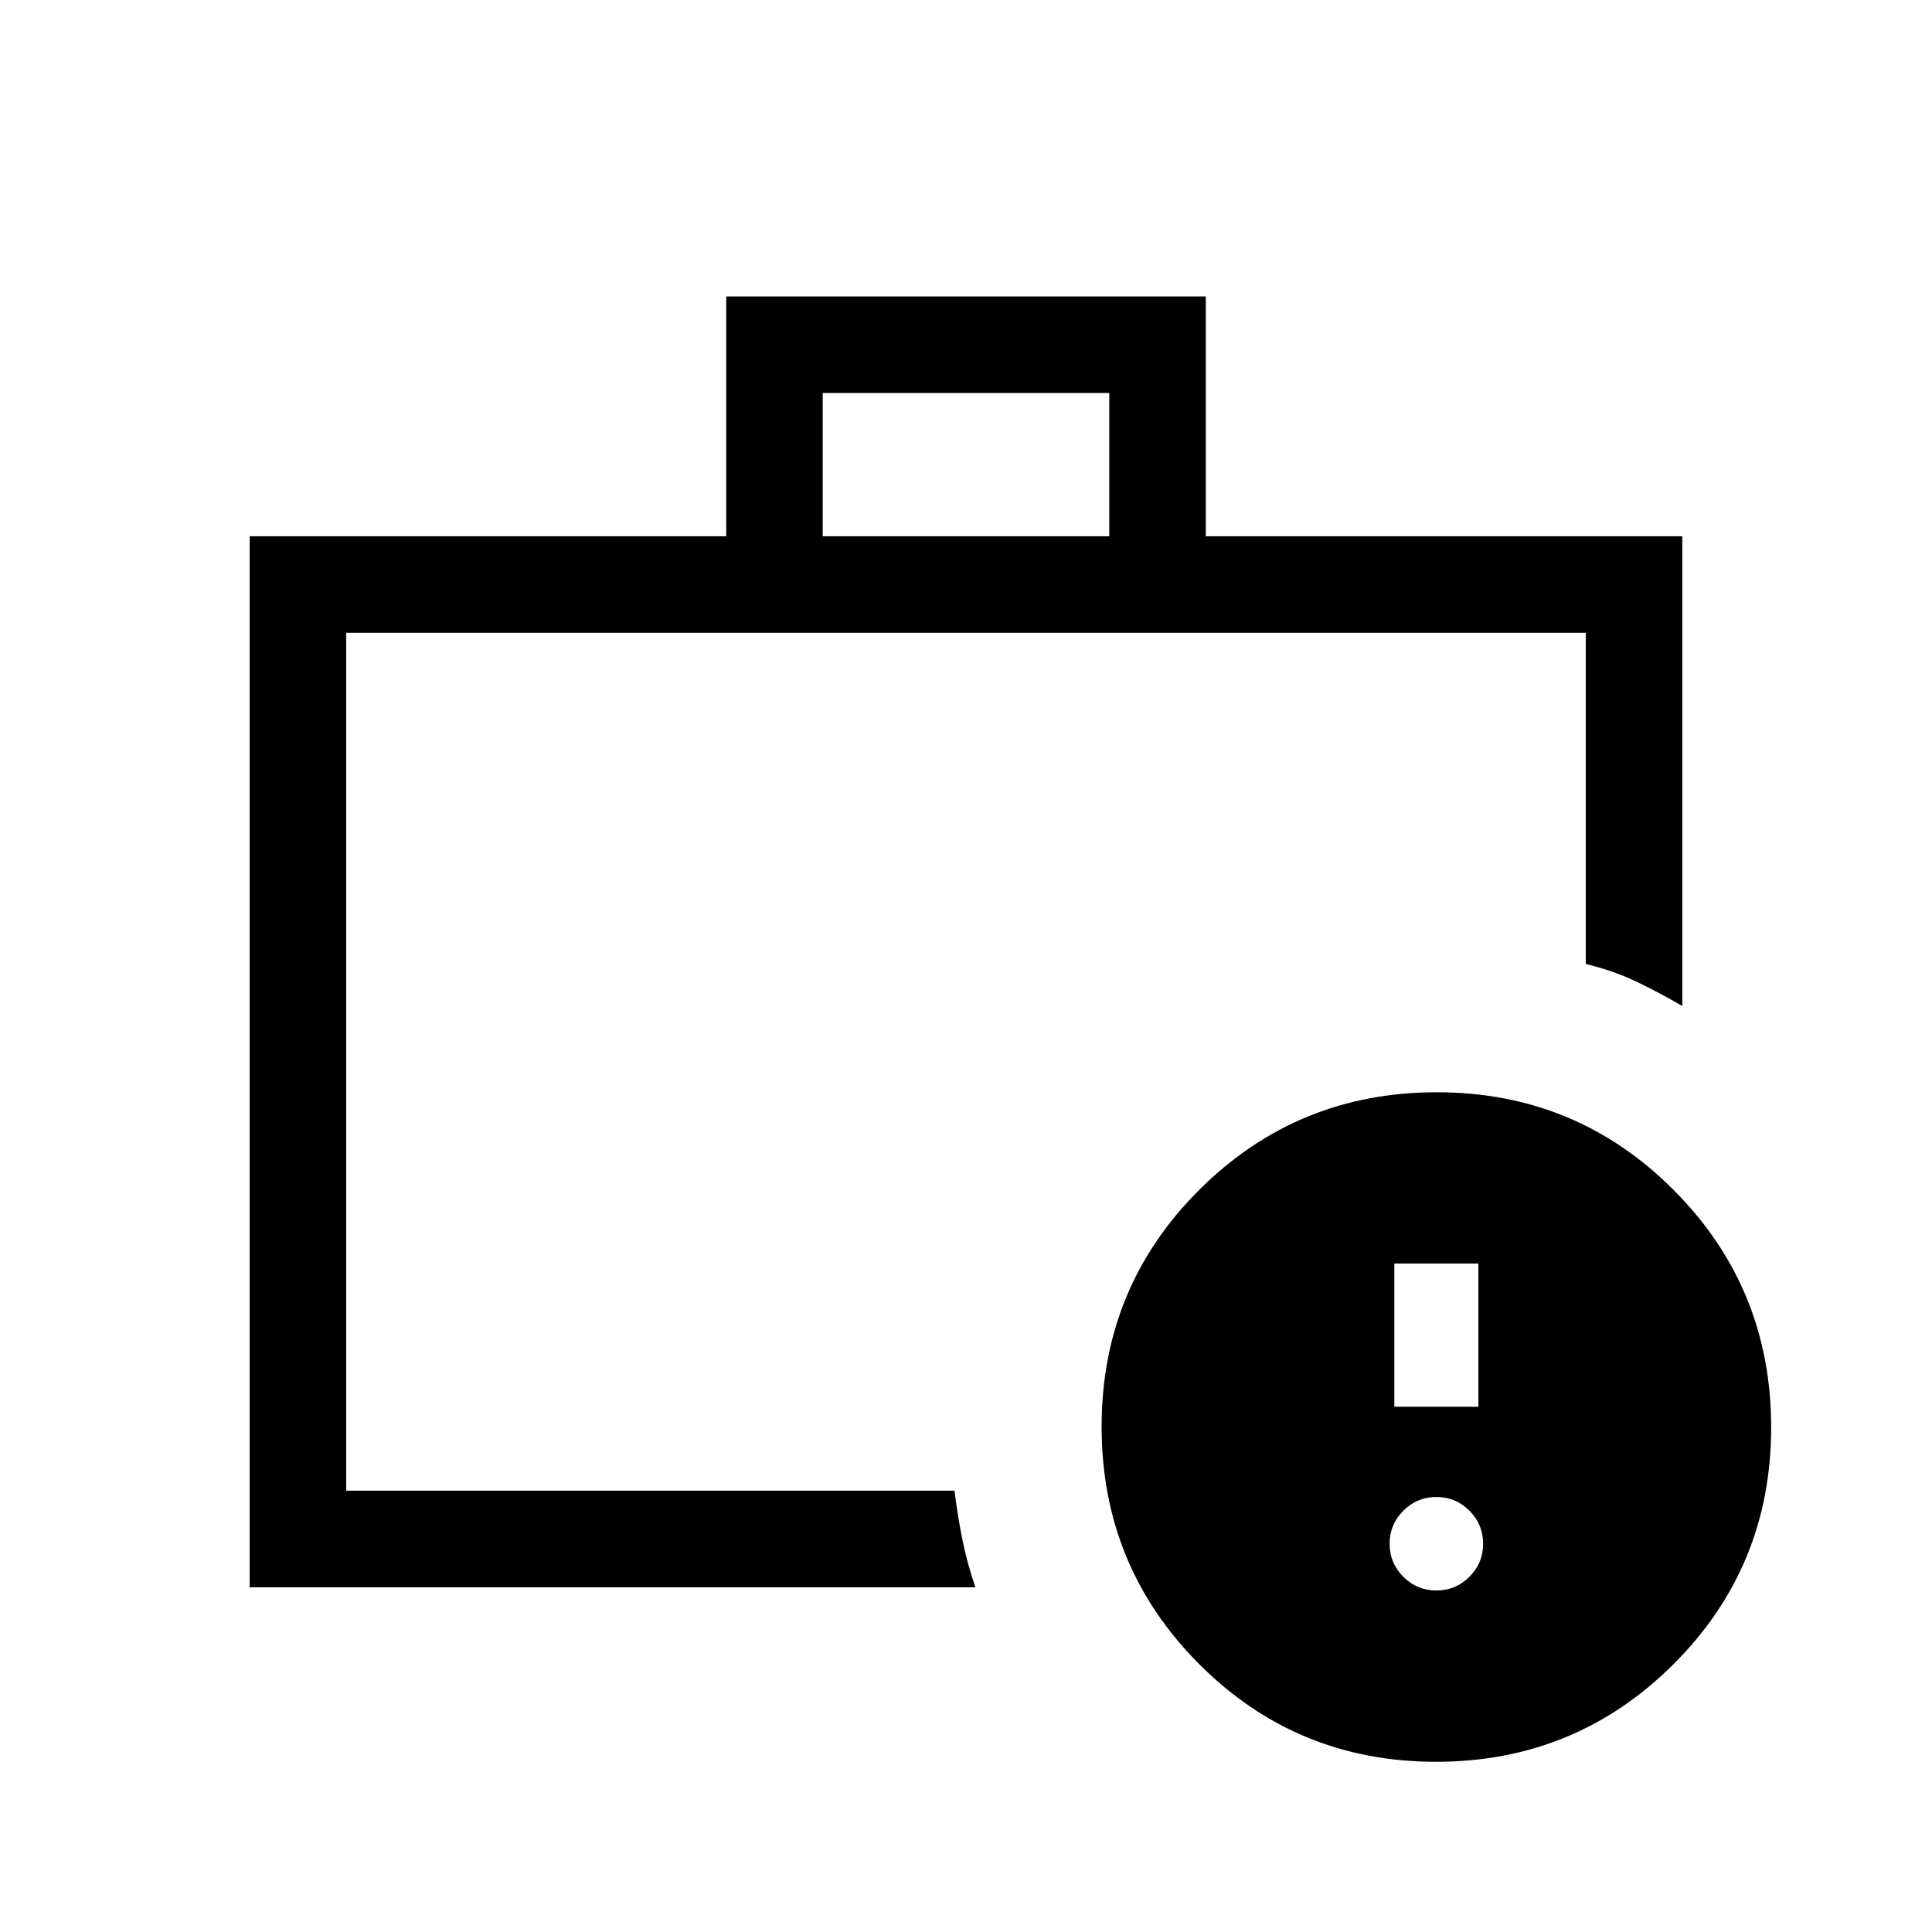 <svg xmlns="http://www.w3.org/2000/svg" height="20" viewBox="0 -960 960 960" width="20"><path d="M713.731-169.694q9.6 0 16.415-6.815 6.815-6.815 6.815-16.415 0-9.6-6.815-16.416-6.815-6.815-16.415-6.815-9.6 0-16.416 6.815-6.815 6.816-6.815 16.416 0 9.6 6.815 16.415 6.816 6.815 16.416 6.815Zm-20.885-91.307h41.769v-71.153h-41.769v71.153Zm-520.808 41.77v-426.346 426.346Zm236.77-474.306h142.384v-71.192H408.808v71.192Zm-284.73 522.266v-522.266h236.77V-812.69h238.304v119.153h236.77v233.421q-11.836-6.897-23.182-12.288-11.346-5.391-24.778-8.596v-164.577H172.038v426.285h302.24q1.607 12.995 4.011 24.72t6.404 23.301H124.078Zm589.481 86.692q-69.328 0-117.751-48.594-48.422-48.595-48.422-117.923 0-69.327 48.594-117.75 48.595-48.422 117.922-48.422 69.328 0 117.751 48.594 48.422 48.595 48.422 117.922 0 69.328-48.594 117.751-48.595 48.422-117.922 48.422Z"/></svg>